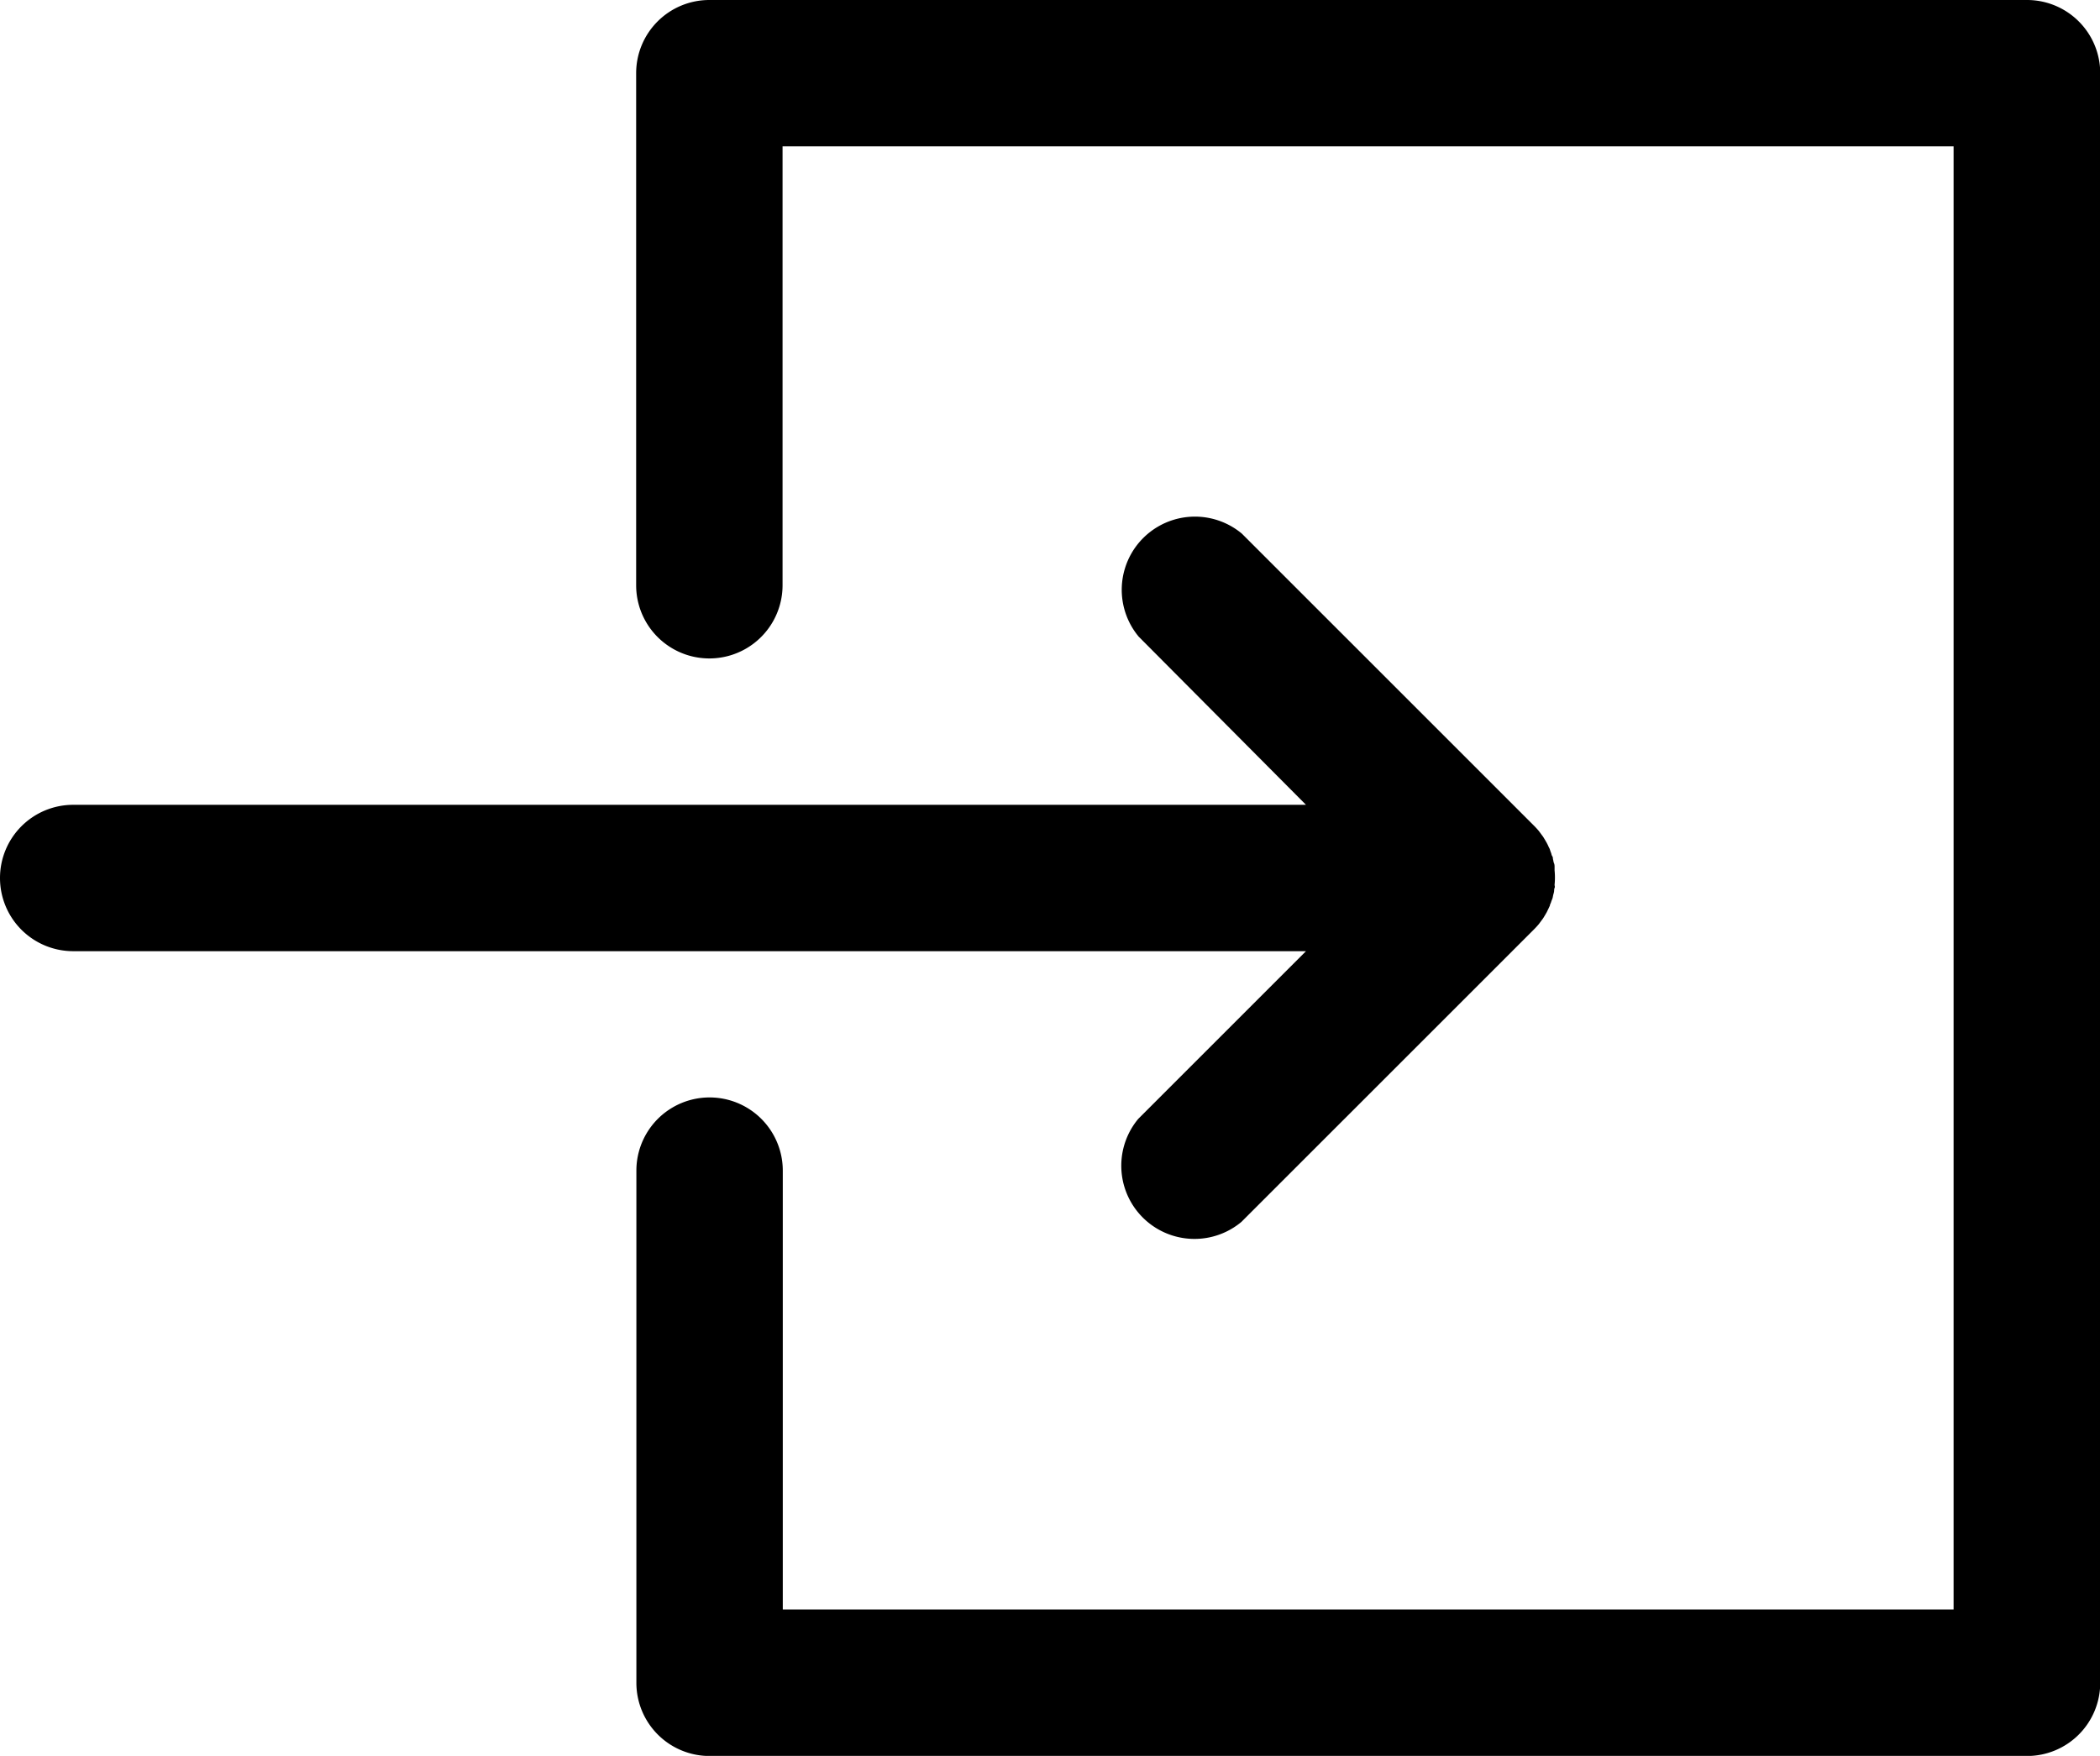 <svg xmlns="http://www.w3.org/2000/svg" viewBox="0 0 18.331 15.331">
    <g transform="translate(4 1)">
        <g transform="translate(-1 -1)">
            <path d="M96.47-1h-11.5a.639.639,0,0,0-.639.639V4.11a.639.639,0,1,0,1.278,0V.278H95.831V13.053H85.611V9.221a.639.639,0,0,0-1.278,0v4.472a.639.639,0,0,0,.639.639h11.5a.639.639,0,0,0,.639-.639V-.361A.639.639,0,0,0,96.47-1Z" transform="translate(-81.778 1)"/>
            <path d="M5.936,153.635a.639.639,0,0,0,.9.9l2.555-2.555h0q.022-.022.042-.046l.017-.023.02-.027.017-.028.015-.026c.005-.01.009-.019.014-.029l.013-.028c0-.009.007-.019.01-.029s.007-.02.011-.03.005-.019.007-.029.006-.021.008-.032,0-.023.005-.034,0-.018,0-.028a.643.643,0,0,0,0-.126c0-.009,0-.019,0-.028s0-.023-.005-.034-.005-.021-.008-.032,0-.019-.007-.029-.007-.02-.011-.03-.007-.019-.01-.029-.009-.018-.013-.028-.009-.019-.014-.029l-.015-.026-.017-.028-.02-.027-.017-.023q-.02-.024-.042-.046h0L6.84,148.525a.639.639,0,0,0-.9.9L7.4,150.893H-3.361a.639.639,0,0,0-.639.639.639.639,0,0,0,.639.639H7.4Z" transform="translate(1 -143.866)"/>
        </g>
    </g>
</svg>